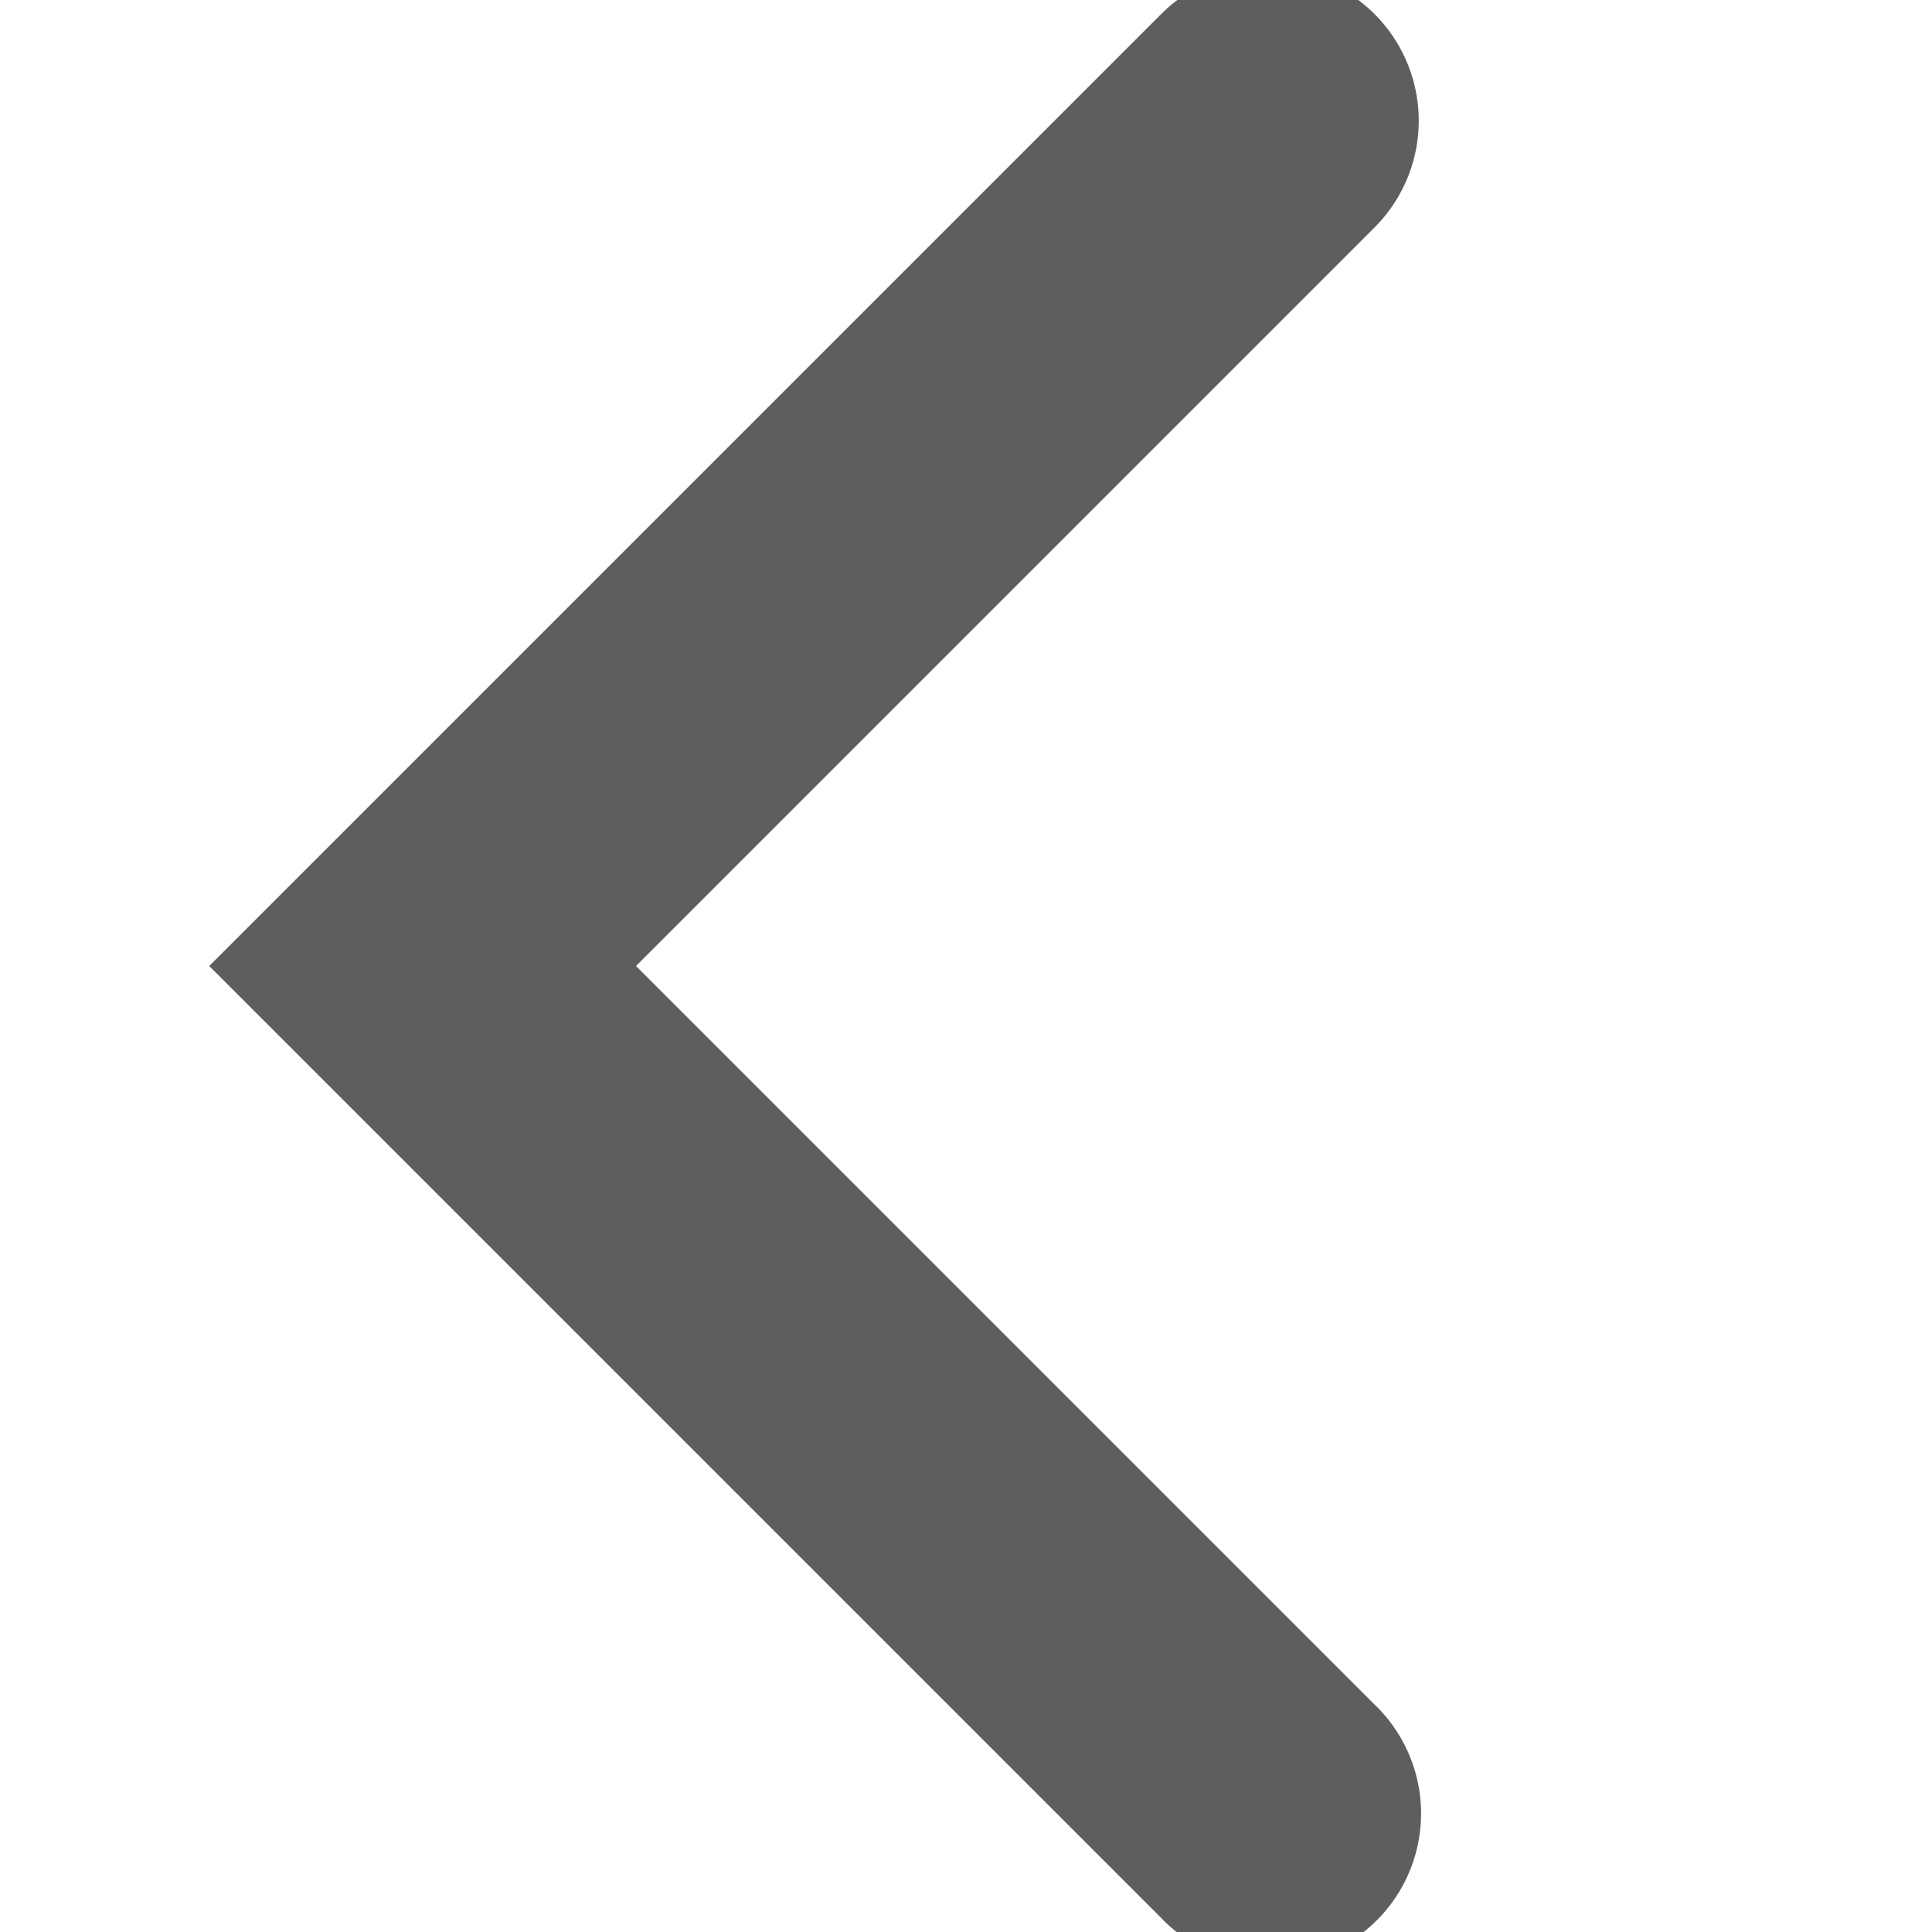 <svg xmlns="http://www.w3.org/2000/svg" data-encore-id="icon" role="img" aria-hidden="true"
     class="Svg-sc-ytk21e-0 cAMMLk IYDlXmBmmUKHveMzIPCF"
     viewBox="0 0 16 16">
    <path d="M11.03.47a.75.75 0 0 1 0 1.06L4.56 8l6.47 6.47a.75.75 0 1 1-1.06 1.06L2.44 8 9.97.47a.75.75 0 0 1 1.06 0z" stroke="#5e5e5e" fill="#5e5e5e"/>
</svg>
